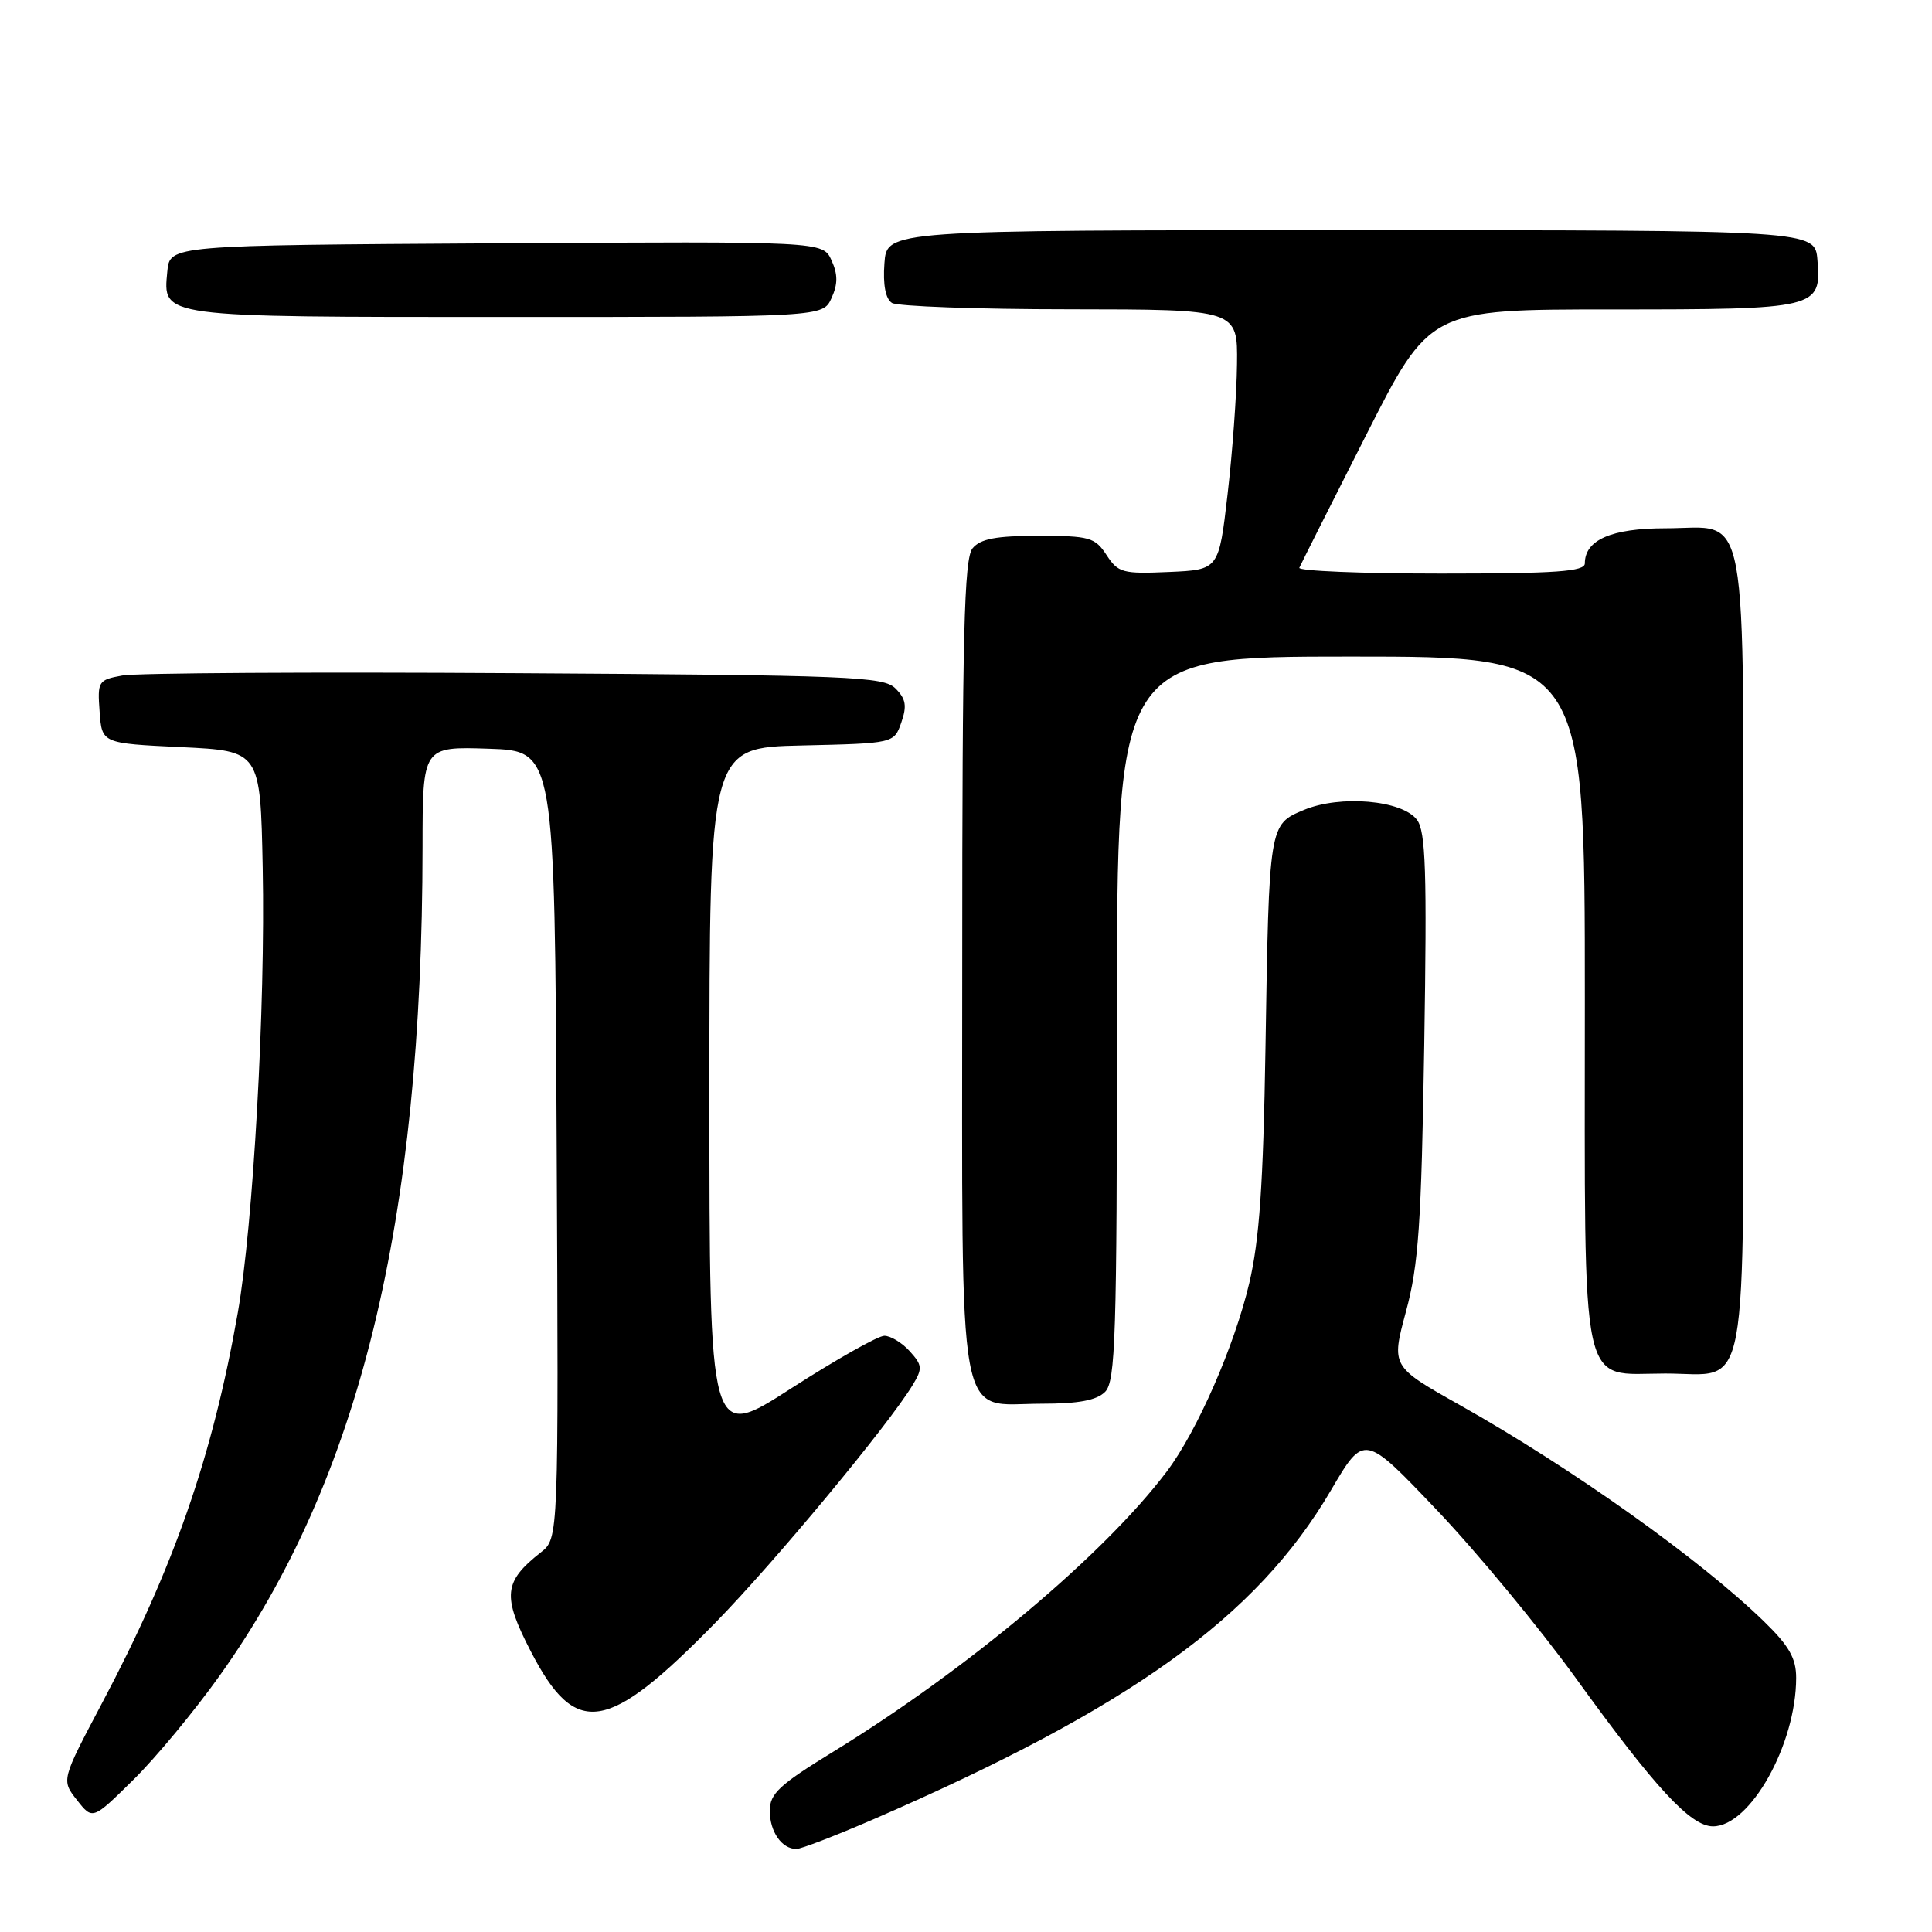<?xml version="1.0" encoding="UTF-8" standalone="no"?>
<!DOCTYPE svg PUBLIC "-//W3C//DTD SVG 1.1//EN" "http://www.w3.org/Graphics/SVG/1.1/DTD/svg11.dtd" >
<svg xmlns="http://www.w3.org/2000/svg" xmlns:xlink="http://www.w3.org/1999/xlink" version="1.1" viewBox="0 0 256 256">
 <g >
 <path fill="currentColor"
d=" M 115.66 241.10 C 149.78 226.29 166.53 214.26 176.35 197.48 C 180.76 189.96 180.76 189.96 190.38 200.08 C 195.68 205.65 203.95 215.65 208.76 222.30 C 219.33 236.93 224.02 242.00 226.98 242.00 C 231.92 242.00 238.00 231.13 238.00 222.32 C 238.00 219.73 237.07 218.09 233.75 214.86 C 225.29 206.63 208.33 194.56 193.42 186.17 C 184.34 181.06 184.34 181.06 186.30 173.78 C 187.97 167.61 188.34 162.24 188.72 138.50 C 189.09 115.40 188.92 110.17 187.75 108.62 C 185.79 106.02 177.59 105.31 172.78 107.32 C 168.14 109.26 168.16 109.15 167.68 139.00 C 167.39 156.89 166.88 164.29 165.54 170.00 C 163.57 178.36 158.62 189.67 154.59 195.00 C 146.26 206.03 128.15 221.23 110.38 232.13 C 103.26 236.50 102.00 237.67 102.00 239.94 C 102.00 242.71 103.59 245.00 105.53 245.00 C 106.15 245.00 110.71 243.24 115.66 241.10 Z  M 29.13 222.00 C 47.64 196.04 55.96 162.02 55.99 112.21 C 56.00 98.92 56.00 98.92 64.75 99.21 C 73.50 99.50 73.50 99.50 73.76 151.67 C 74.02 203.84 74.02 203.84 71.67 205.69 C 66.72 209.58 66.53 211.46 70.33 218.81 C 76.29 230.34 80.44 229.70 94.81 215.00 C 102.66 206.97 117.71 188.84 120.93 183.53 C 122.26 181.34 122.22 180.90 120.55 179.05 C 119.53 177.92 118.01 177.00 117.18 177.00 C 116.35 177.00 110.79 180.14 104.83 183.97 C 94.00 190.95 94.00 190.95 94.00 145.00 C 94.00 99.06 94.00 99.06 106.23 98.78 C 118.46 98.50 118.46 98.50 119.43 95.73 C 120.19 93.54 120.04 92.61 118.66 91.23 C 117.07 89.64 112.87 89.47 68.22 89.20 C 41.42 89.03 18.01 89.17 16.20 89.51 C 13.01 90.09 12.90 90.27 13.20 94.31 C 13.50 98.50 13.50 98.50 24.00 99.00 C 34.50 99.50 34.50 99.50 34.81 115.00 C 35.18 133.32 33.55 162.32 31.51 173.94 C 28.17 192.96 23.05 207.68 13.51 225.69 C 8.12 235.88 8.12 235.88 10.20 238.52 C 12.27 241.16 12.27 241.16 17.67 235.83 C 20.65 232.90 25.80 226.68 29.13 222.00 Z  M 146.43 184.43 C 147.81 183.04 148.00 177.17 148.00 134.93 C 148.00 87.00 148.00 87.00 179.00 87.00 C 210.00 87.00 210.00 87.00 210.00 132.50 C 210.00 185.73 209.20 182.00 220.67 182.00 C 231.92 182.00 231.00 186.97 231.00 126.17 C 231.00 65.13 231.90 70.00 220.67 70.00 C 213.53 70.00 210.00 71.54 210.00 74.65 C 210.00 75.73 206.24 76.00 190.92 76.00 C 180.42 76.00 171.98 75.65 172.17 75.23 C 172.35 74.81 176.31 66.94 180.98 57.73 C 189.45 41.00 189.45 41.00 213.53 41.00 C 240.88 41.00 241.35 40.89 240.82 34.46 C 240.50 30.50 240.50 30.50 179.00 30.50 C 117.50 30.50 117.50 30.50 117.19 34.90 C 116.98 37.74 117.34 39.60 118.19 40.14 C 118.91 40.59 129.51 40.98 141.75 40.98 C 164.00 41.00 164.00 41.00 163.91 48.25 C 163.87 52.24 163.30 60.00 162.66 65.50 C 161.50 75.50 161.50 75.50 154.89 75.79 C 148.76 76.06 148.16 75.90 146.62 73.54 C 145.09 71.20 144.37 71.00 137.60 71.00 C 131.98 71.00 129.92 71.39 128.87 72.65 C 127.75 74.01 127.50 83.97 127.50 128.05 C 127.50 190.82 126.62 186.00 138.08 186.00 C 142.91 186.00 145.31 185.55 146.43 184.43 Z  M 110.18 39.50 C 111.03 37.63 111.03 36.37 110.18 34.49 C 109.03 31.98 109.03 31.98 65.77 32.24 C 22.50 32.50 22.50 32.50 22.17 35.96 C 21.59 42.09 20.92 42.00 67.21 42.00 C 109.04 42.00 109.04 42.00 110.18 39.50 Z "/>
</g>
</svg>